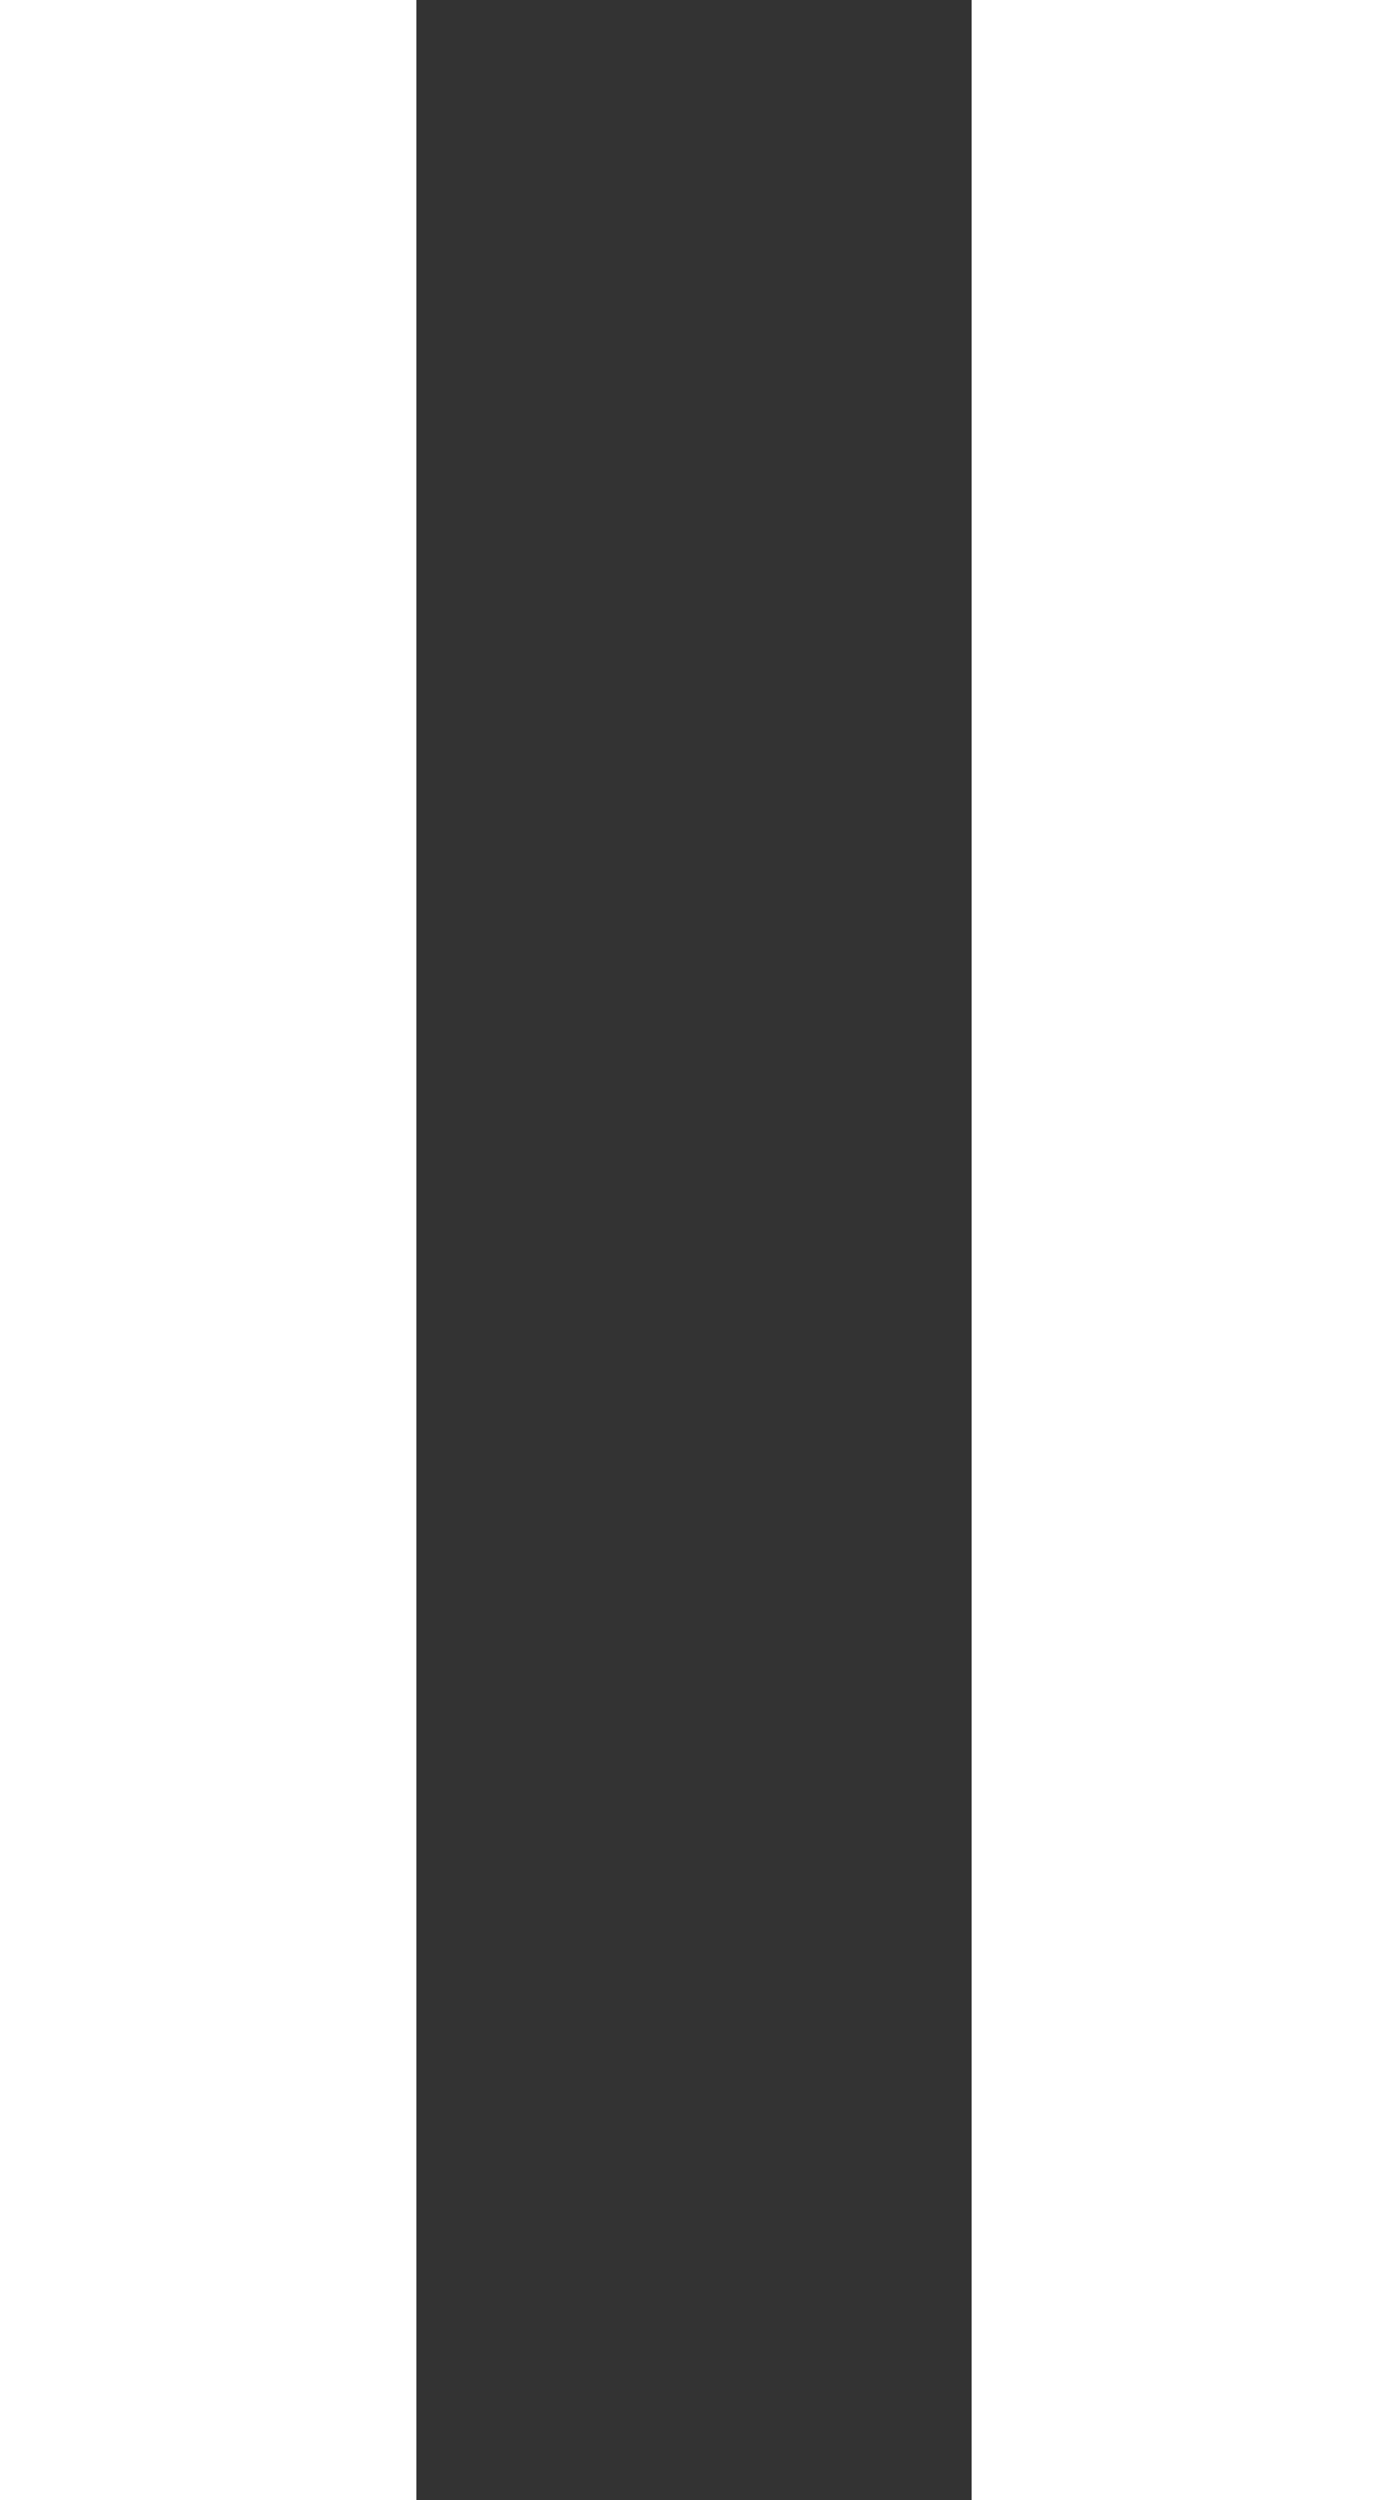 <svg xmlns="http://www.w3.org/2000/svg" width="10" height="18" viewBox="0 0 10 18">
  <rect x="0" y="0" width="10" height="18" fill="#333333" stroke="none"/>
<defs>
    <style>
      .cls-1 {
        fill: #fff;
      }
    </style>
  </defs>
  <rect id="Прямоугольник_38" data-name="Прямоугольник 38" class="cls-1" width="3" height="18"/>
  <rect id="Прямоугольник_38_копия" data-name="Прямоугольник 38 копия" class="cls-1" x="7" width="3" height="18"/>
</svg>
